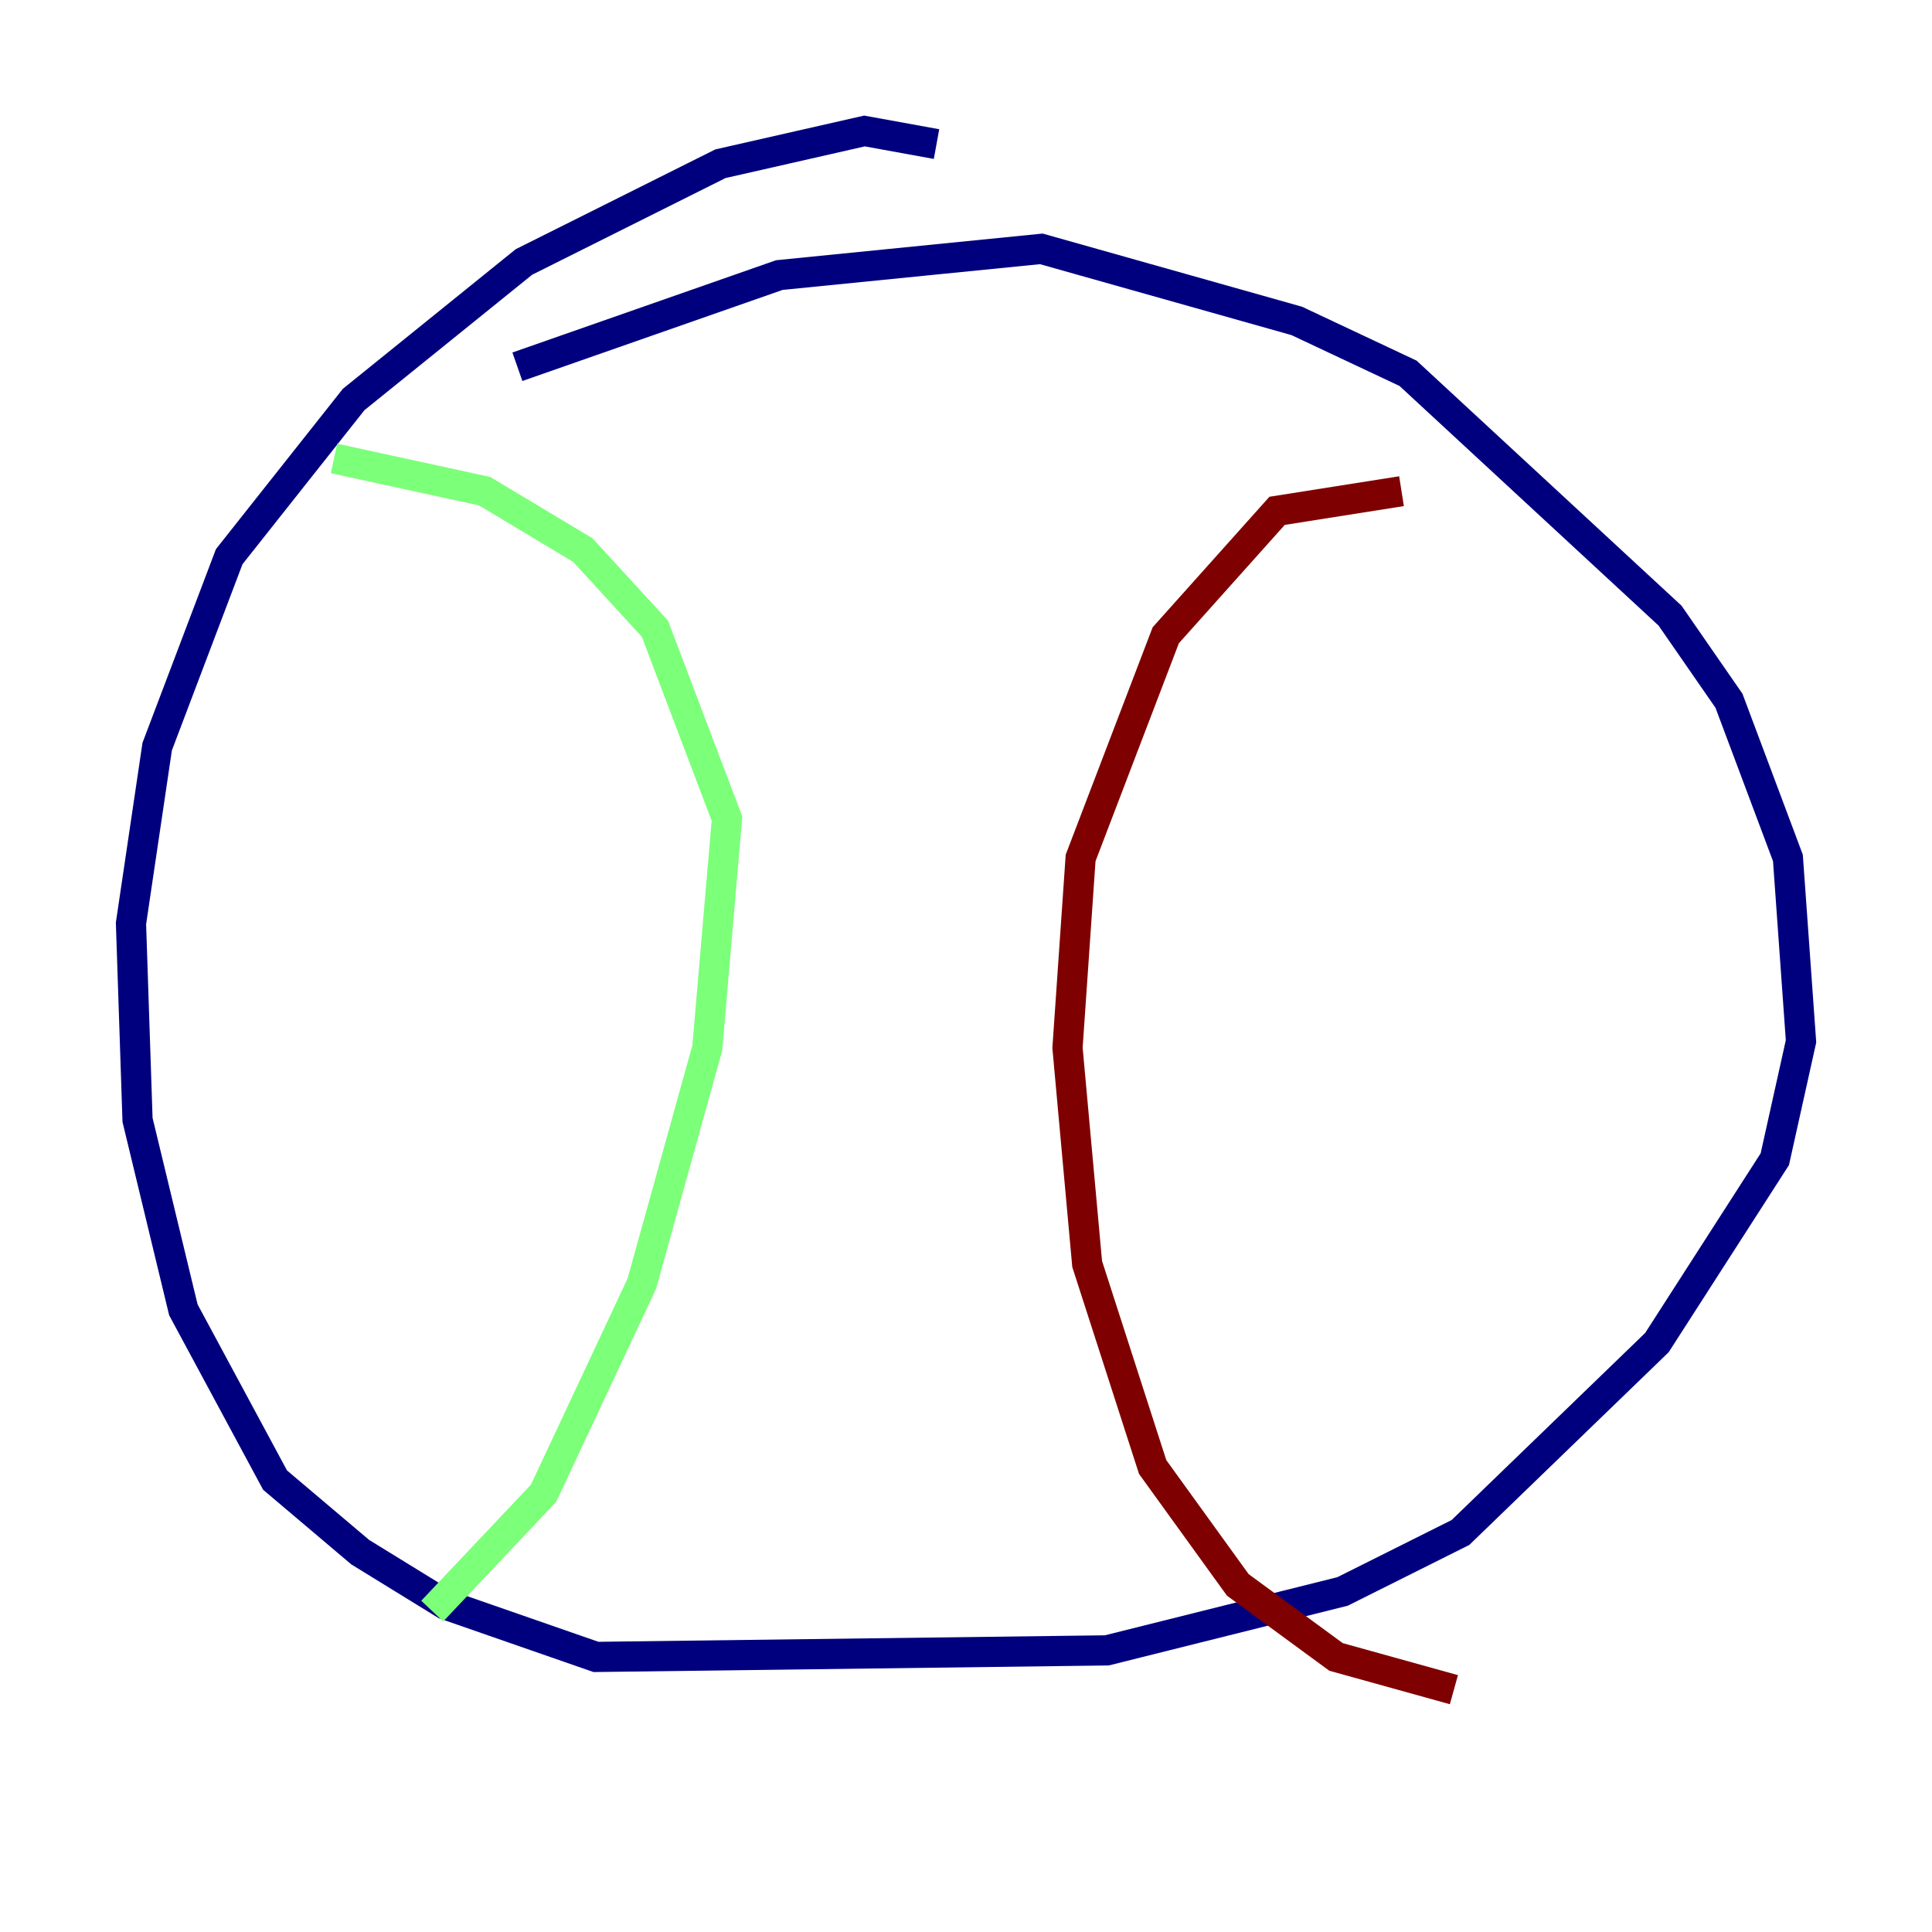 <?xml version="1.0" encoding="utf-8" ?>
<svg baseProfile="tiny" height="128" version="1.2" viewBox="0,0,128,128" width="128" xmlns="http://www.w3.org/2000/svg" xmlns:ev="http://www.w3.org/2001/xml-events" xmlns:xlink="http://www.w3.org/1999/xlink"><defs /><polyline fill="none" points="62.047,9.546 57.275,8.678 47.729,10.848 34.712,17.356 23.43,26.468 15.186,36.881 10.414,49.464 8.678,61.18 9.112,74.197 12.149,86.78 18.224,98.061 23.864,102.834 29.505,106.305 39.485,109.776 73.329,109.342 88.949,105.437 96.759,101.532 109.776,88.949 117.586,76.8 119.322,68.99 118.454,56.841 114.549,46.427 110.644,40.786 93.288,24.732 85.912,21.261 68.99,16.488 51.634,18.224 34.278,24.298" stroke="#00007f" stroke-width="2" /><polyline fill="none" points="22.129,30.373 32.108,32.542 38.617,36.447 43.39,41.654 48.163,54.237 46.861,69.424 42.522,85.044 36.014,98.929 28.637,106.739" stroke="#7cff79" stroke-width="2" /><polyline fill="none" points="92.854,32.542 84.61,33.844 77.234,42.088 71.593,56.841 70.725,69.424 72.027,83.742 76.366,97.193 82.007,105.003 88.515,109.776 96.325,111.946" stroke="#7f0000" stroke-width="2" /></svg>